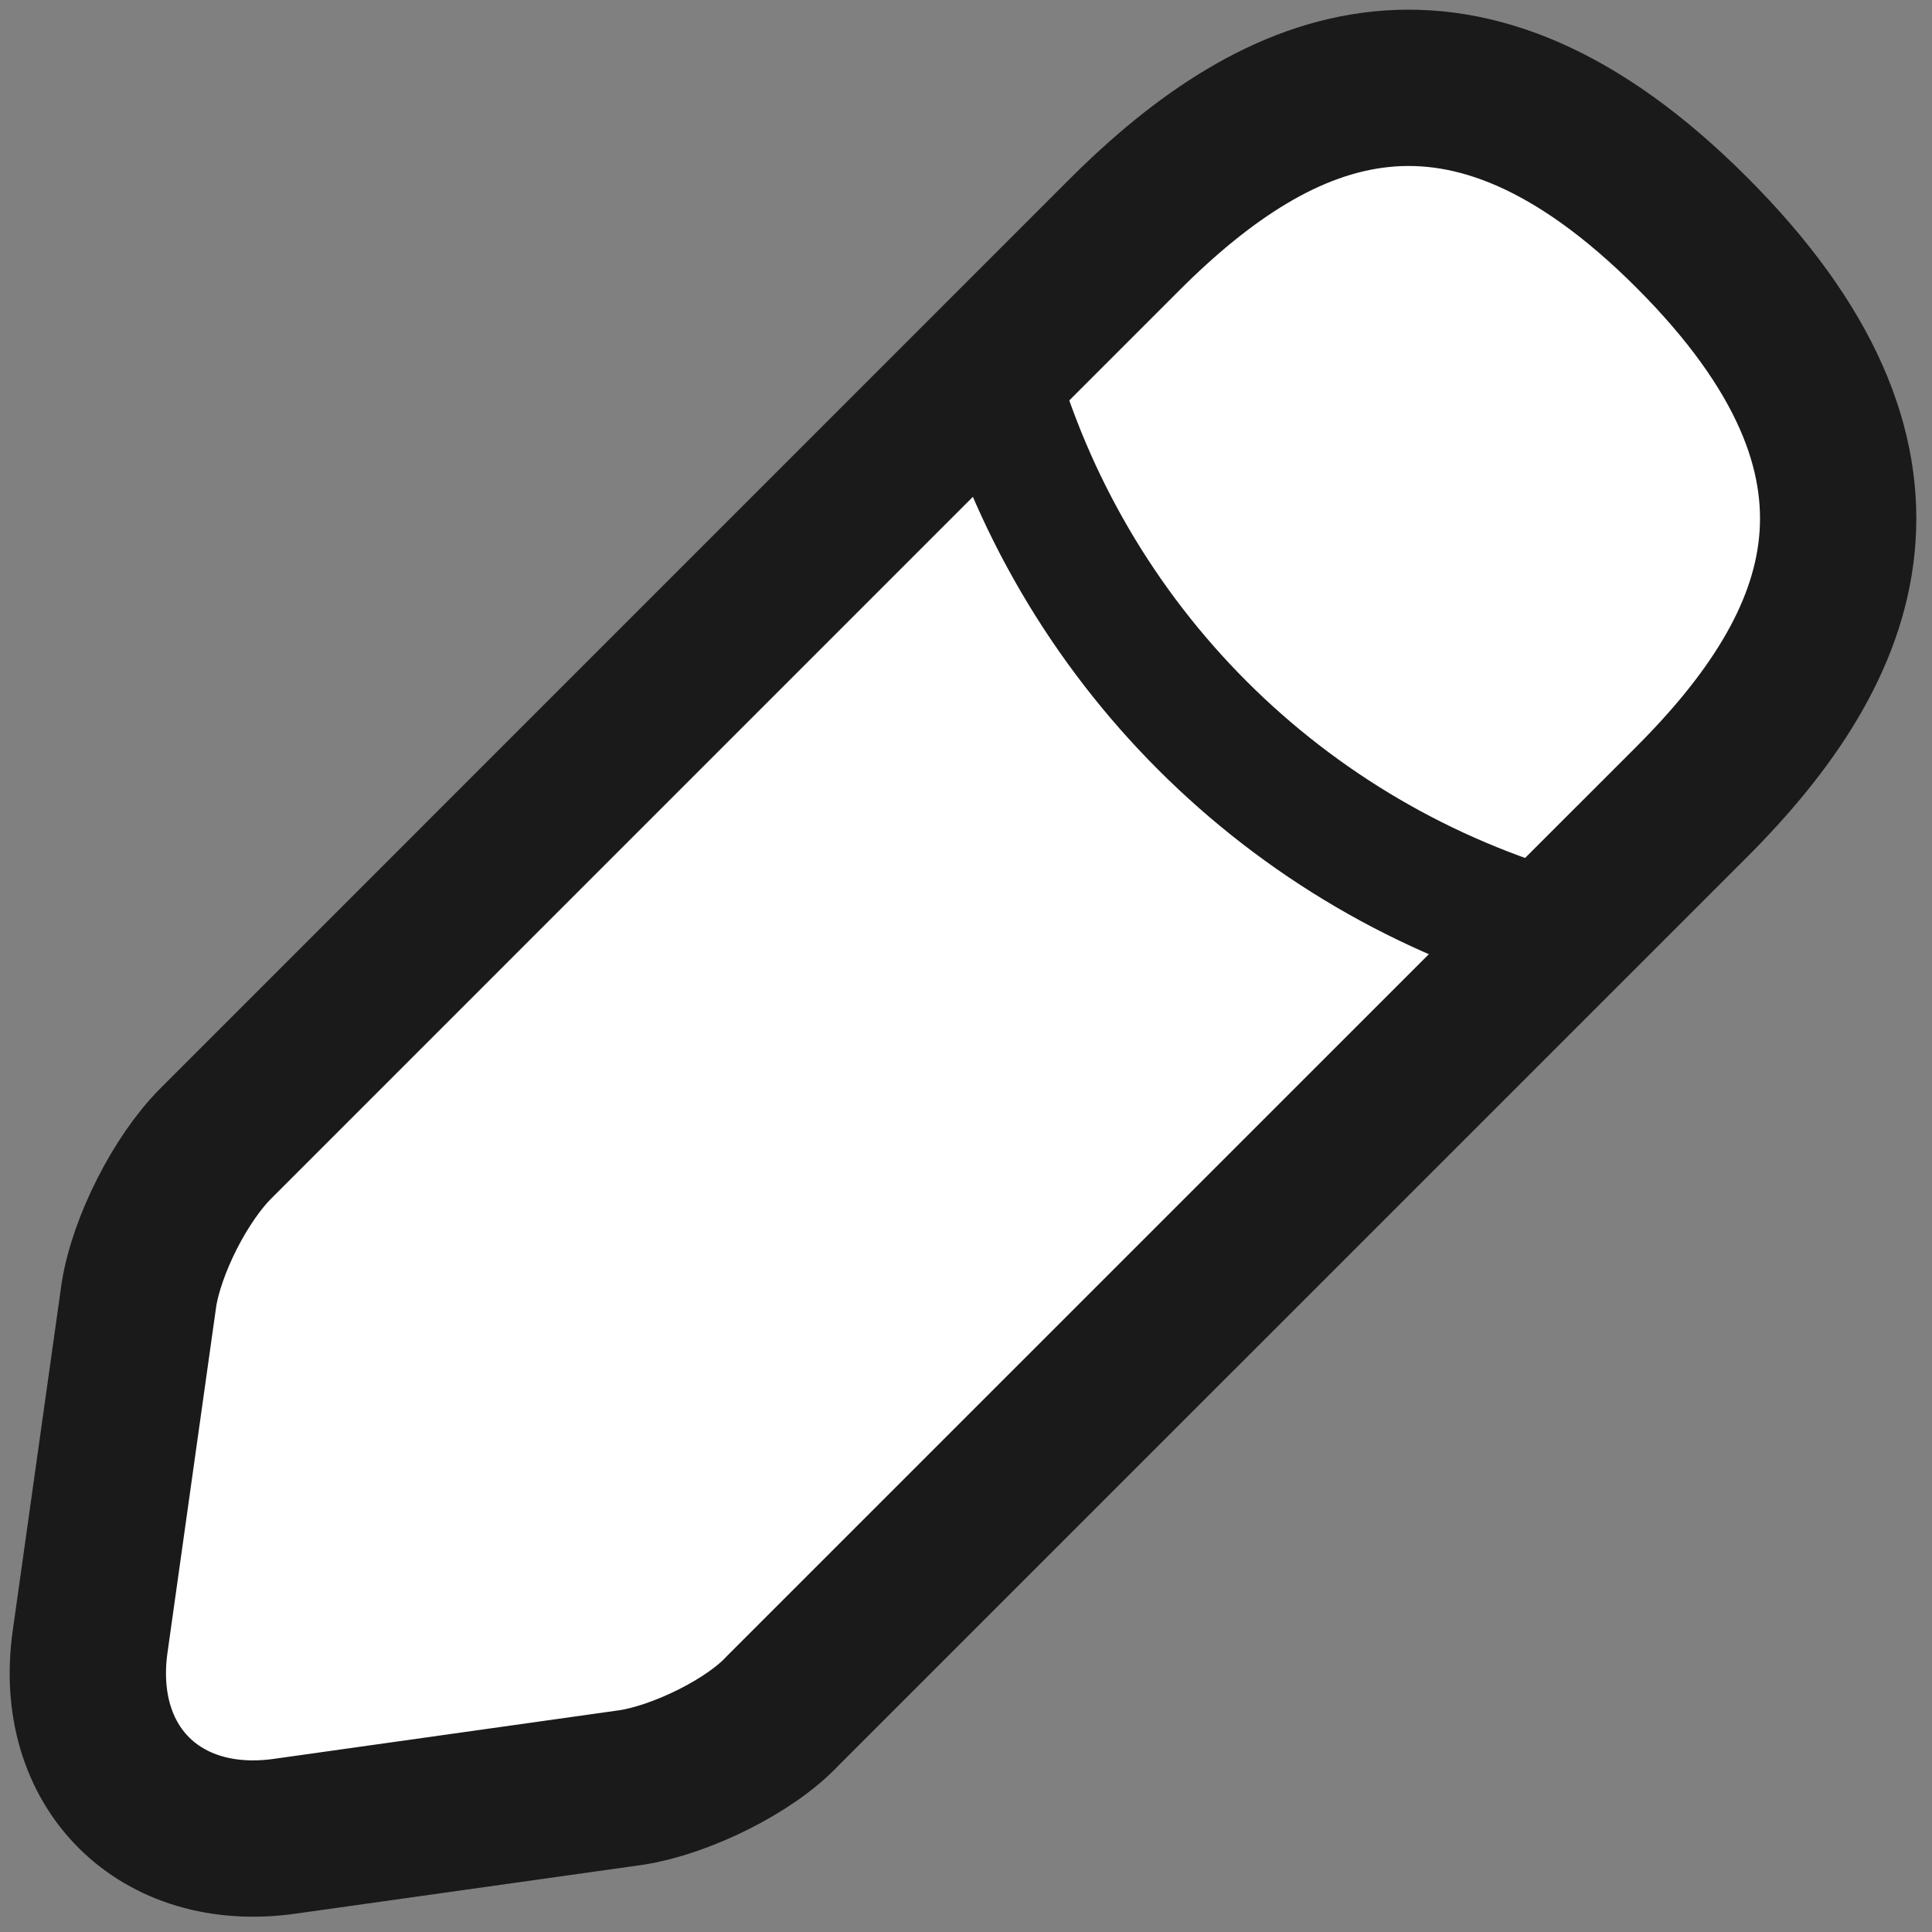 <svg width="15" height="15" viewBox="0 0 22 22" fill="white" xmlns="http://www.w3.org/2000/svg" >
<rect x="0" y="0" width="22" height="22" fill="#808080" stroke="none"/>
<path d="M12.803 2.674L2.459 13.019C2.05 13.428 1.67 14.188 1.582 14.743L1.027 18.688C0.822 20.12 1.816 21.114 3.248 20.909L7.193 20.354C7.748 20.267 8.537 19.887 8.917 19.477L19.262 9.133C21.044 7.35 21.892 5.275 19.262 2.645C16.661 0.045 14.586 0.892 12.803 2.674Z" stroke="#1A1A1A" stroke-width="1.78" stroke-miterlimit="10" stroke-linecap="round" stroke-linejoin="round"/>
<path d="M11.305 4.165C12.181 7.321 14.636 9.775 17.792 10.652" stroke="#1A1A1A" stroke-width="1.424" stroke-miterlimit="10" stroke-linecap="round" stroke-linejoin="round"/>
</svg>
